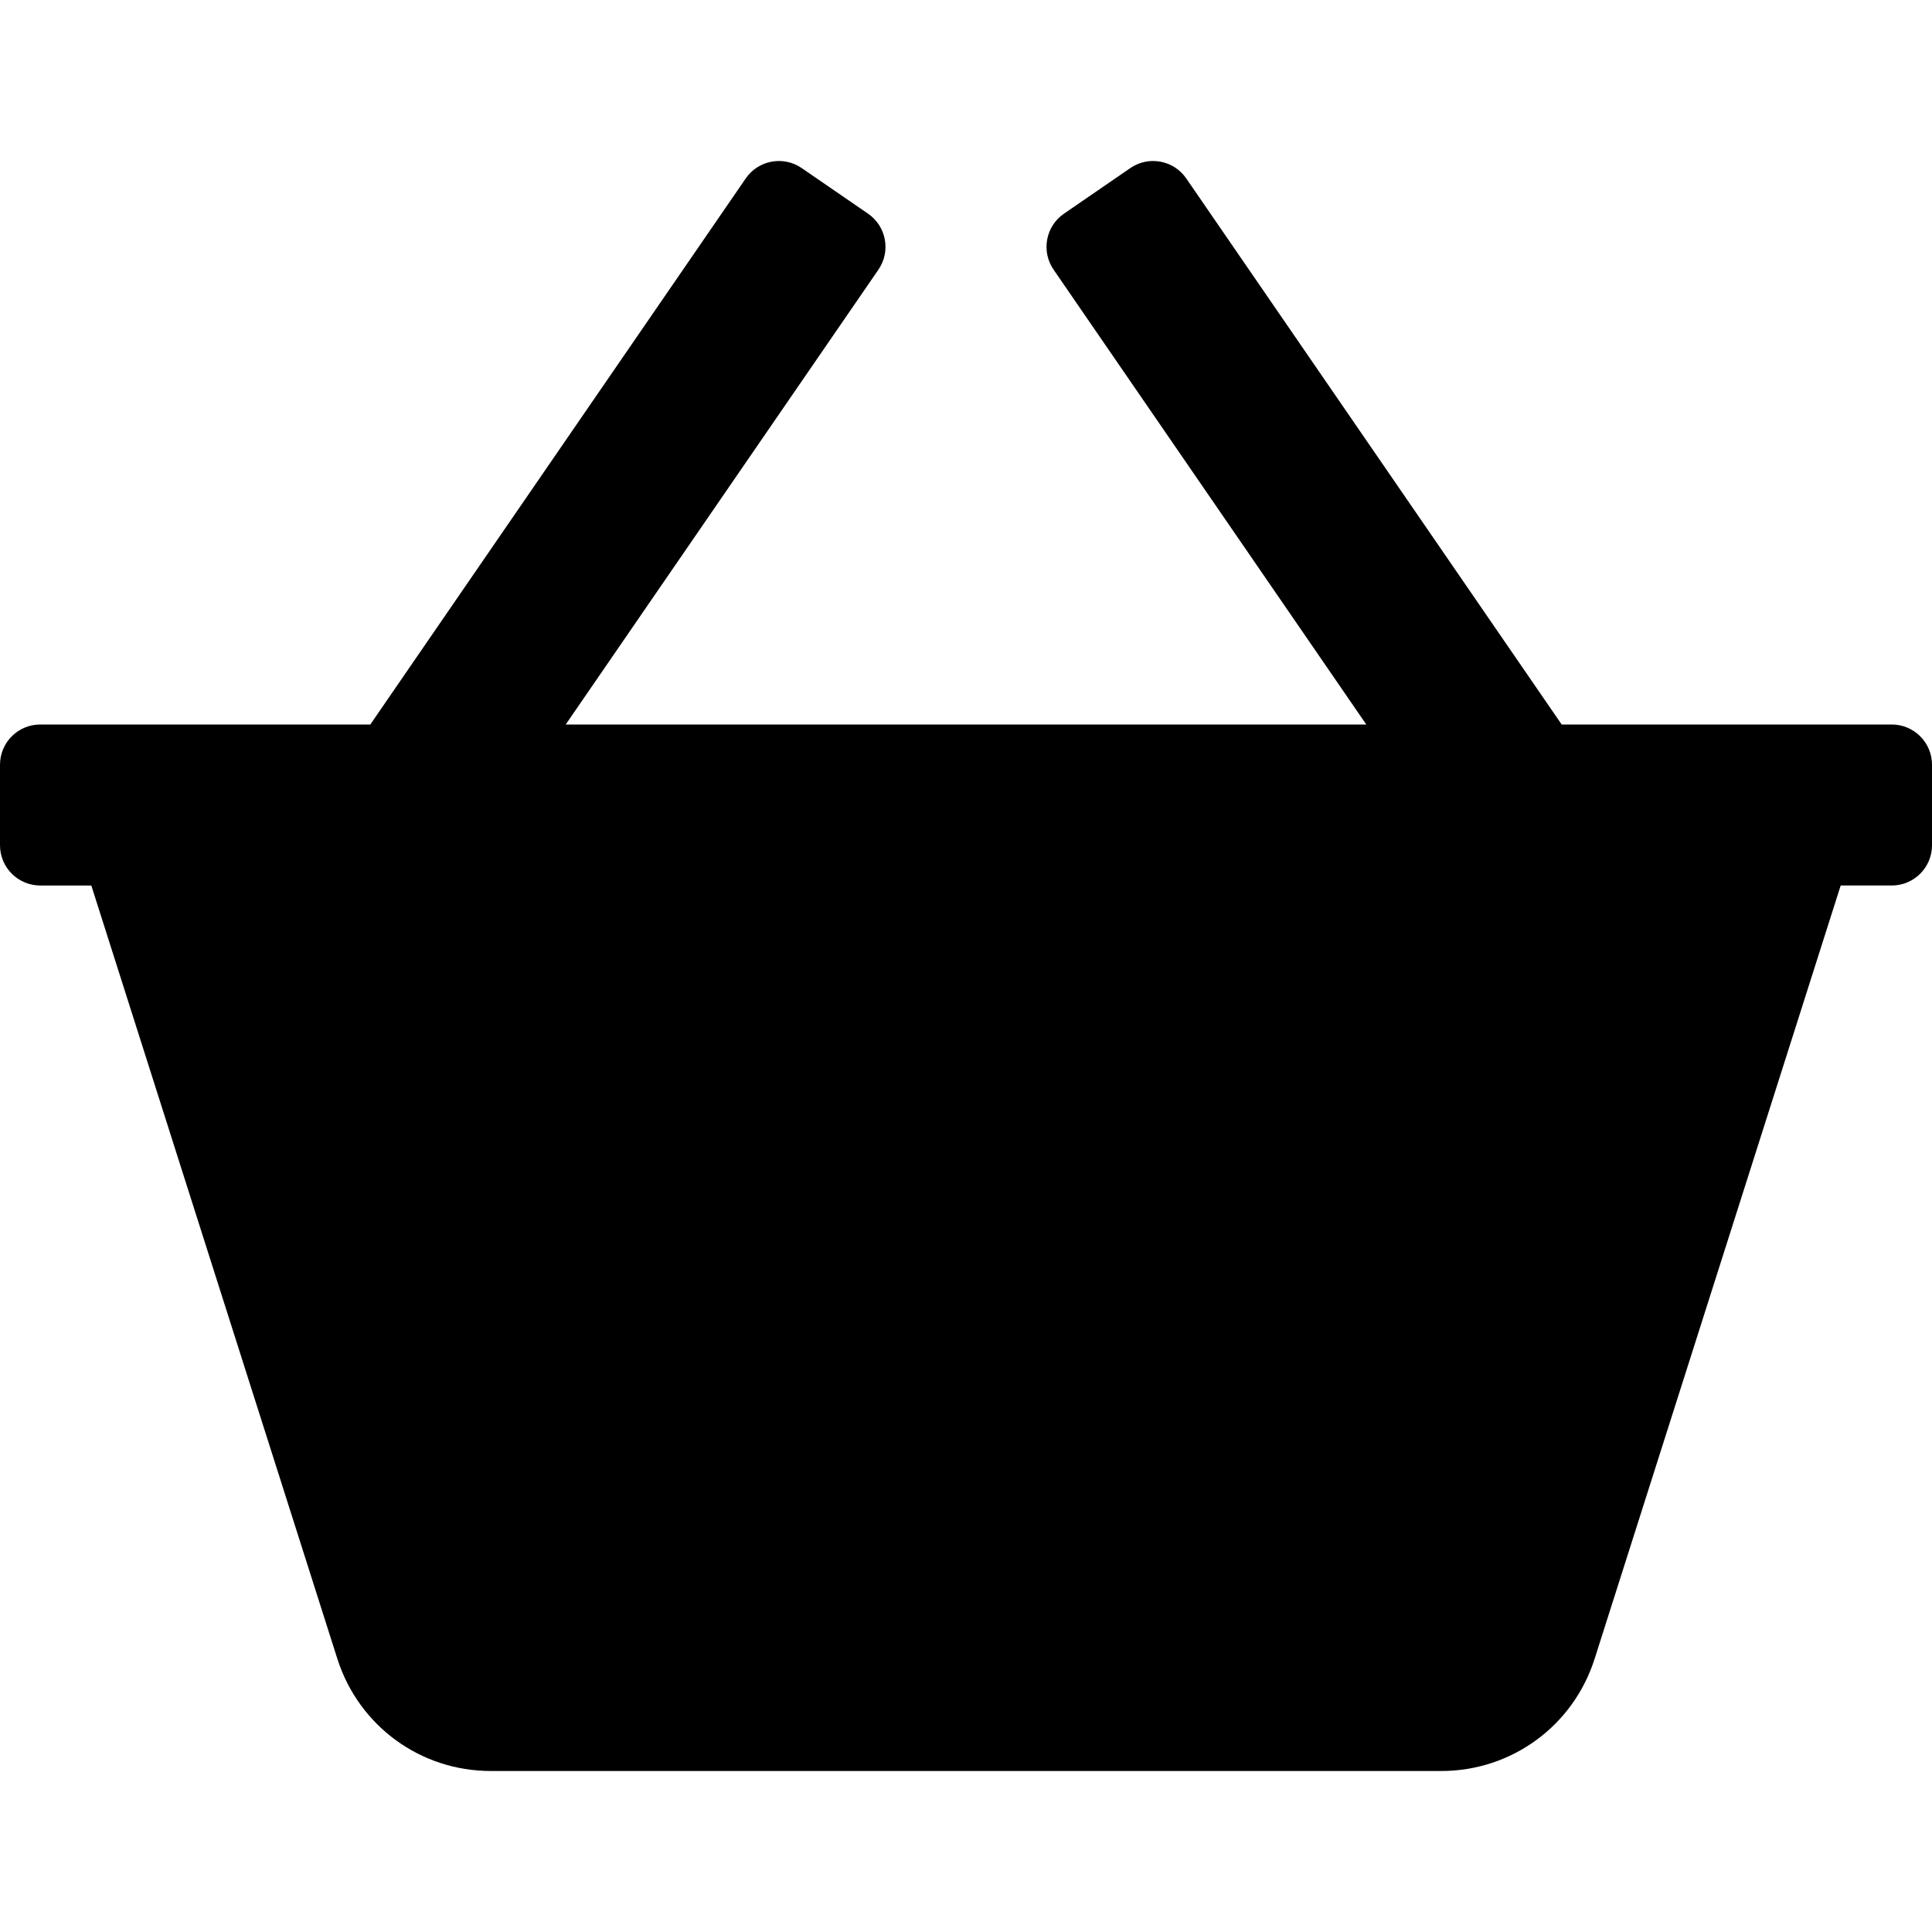 <?xml version="1.0" encoding="iso-8859-1"?>
<!-- Generator: Adobe Illustrator 19.0.0, SVG Export Plug-In . SVG Version: 6.00 Build 0)  -->
<svg version="1.1" id="Layer_1" xmlns="http://www.w3.org/2000/svg" xmlns:xlink="http://www.w3.org/1999/xlink" x="0px" y="0px"
	 viewBox="0 0 512 512" style="enable-background:new 0 0 512 512;" xml:space="preserve">
<g>
	<g>
		<path d="M501.333,192h-87.47L314.375,47.292c-3.336-4.854-9.977-6.085-14.831-2.749L281.96,56.628
			c-4.855,3.337-6.086,9.978-2.749,14.833L362.082,192H149.918l82.871-120.539c3.337-4.855,2.107-11.496-2.749-14.833
			l-17.585-12.085c-4.854-3.336-11.495-2.105-14.831,2.749L98.137,192h-87.47C4.776,192,0,196.775,0,202.667V224
			c0,5.891,4.776,10.667,10.667,10.667h13.533l65.207,204.938c5.667,17.781,22,29.729,40.656,29.729h251.875
			c18.656,0,34.99-11.948,40.656-29.74l65.206-204.927h13.534c5.891,0,10.667-4.776,10.667-10.667v-21.333
			C512,196.775,507.224,192,501.333,192z"/>
	</g>
</g>
<g>
</g>
<g>
</g>
<g>
</g>
<g>
</g>
<g>
</g>
<g>
</g>
<g>
</g>
<g>
</g>
<g>
</g>
<g>
</g>
<g>
</g>
<g>
</g>
<g>
</g>
<g>
</g>
<g>
</g>
</svg>

